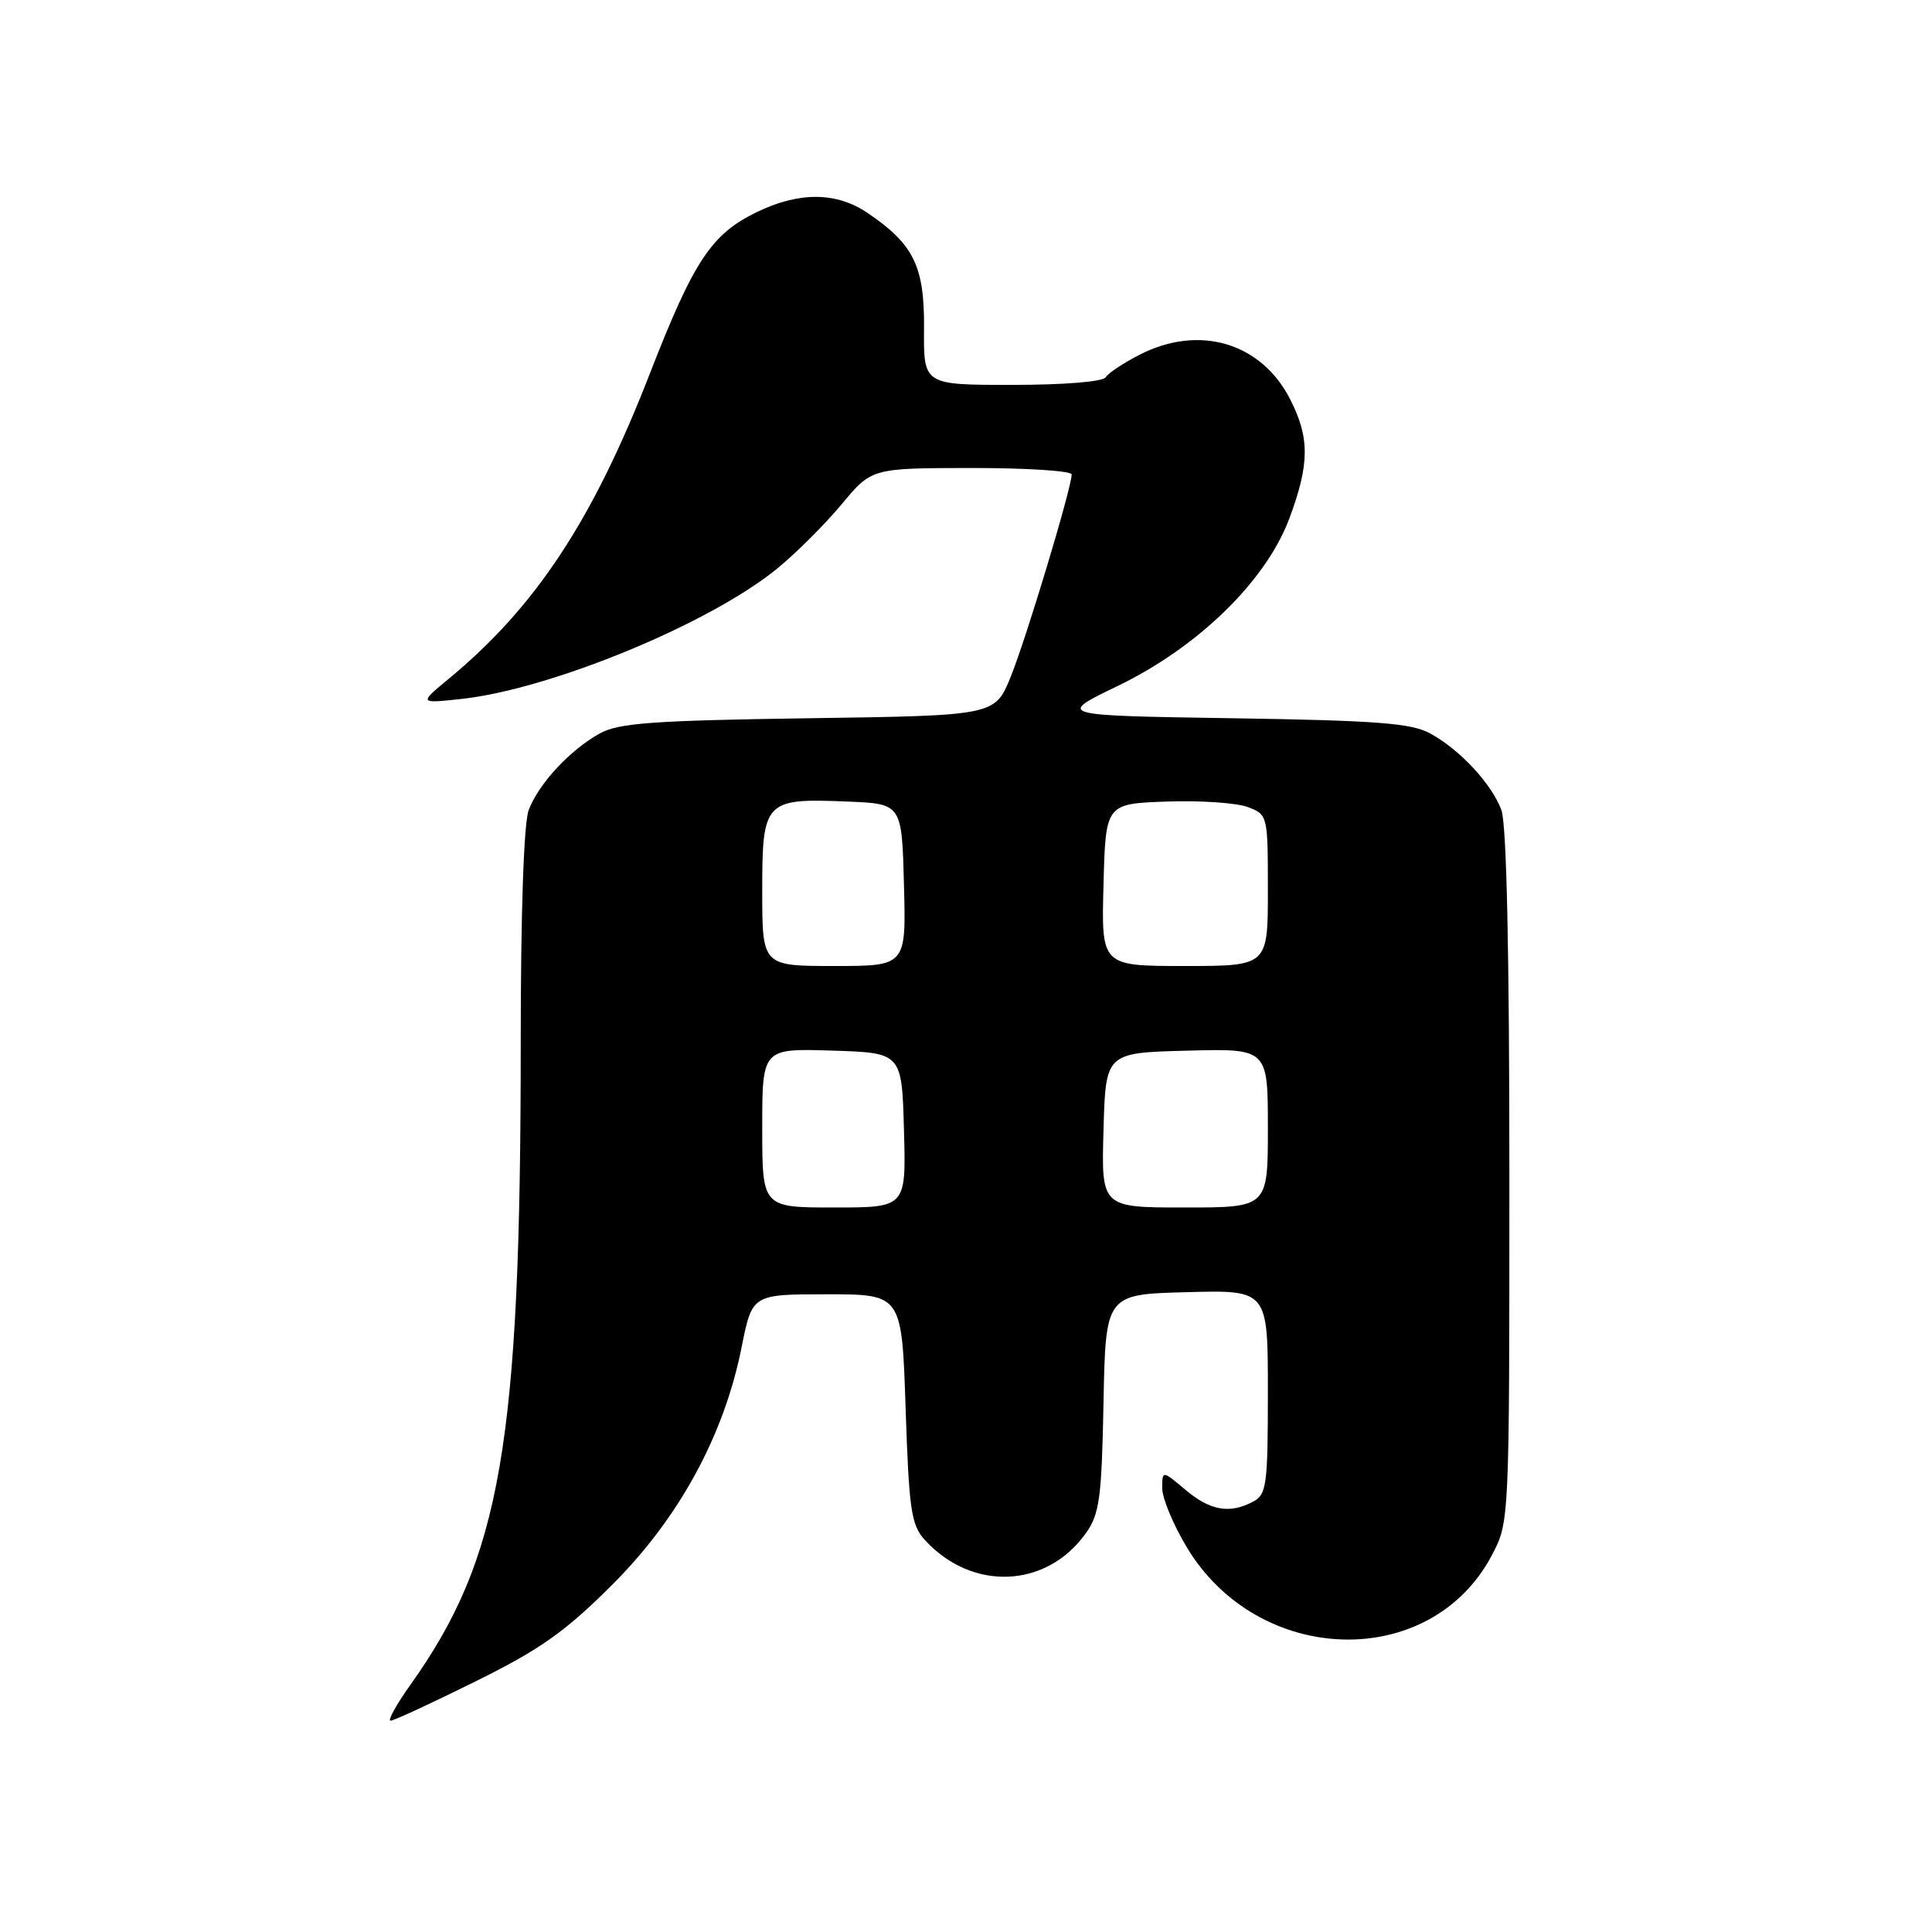 <?xml version="1.0" encoding="UTF-8" standalone="no"?>
<!DOCTYPE svg PUBLIC "-//W3C//DTD SVG 1.1//EN" "http://www.w3.org/Graphics/SVG/1.1/DTD/svg11.dtd" >
<svg xmlns="http://www.w3.org/2000/svg" xmlns:xlink="http://www.w3.org/1999/xlink" version="1.1" viewBox="0 0 256 256">
 <g >
 <path fill="currentColor"
d=" M 63.00 222.80 C 71.62 218.53 74.87 216.23 81.14 209.97 C 89.98 201.14 95.95 190.18 98.27 178.50 C 99.67 171.50 99.67 171.50 109.58 171.50 C 119.50 171.50 119.50 171.50 120.00 186.65 C 120.44 199.97 120.74 202.06 122.50 204.00 C 128.75 210.90 138.66 210.50 143.89 203.15 C 145.69 200.62 145.98 198.52 146.22 185.89 C 146.50 171.50 146.50 171.50 157.25 171.22 C 168.00 170.93 168.00 170.93 168.00 184.43 C 168.00 196.75 167.83 198.02 166.07 198.96 C 162.96 200.63 160.37 200.18 157.08 197.41 C 154.00 194.82 154.00 194.82 154.00 197.21 C 154.00 198.52 155.46 202.03 157.25 205.01 C 166.74 220.83 189.57 221.45 197.67 206.09 C 200.00 201.69 200.00 201.69 200.00 155.91 C 200.00 126.00 199.63 109.15 198.94 107.32 C 197.61 103.81 193.45 99.34 189.50 97.18 C 187.02 95.82 182.44 95.47 163.25 95.17 C 139.99 94.81 139.99 94.81 148.11 90.89 C 158.78 85.73 167.75 76.98 170.84 68.71 C 173.53 61.50 173.56 58.02 170.96 52.92 C 167.13 45.40 158.92 42.96 151.03 46.99 C 148.89 48.08 146.85 49.43 146.51 49.99 C 146.14 50.58 141.00 51.00 134.13 51.00 C 122.38 51.00 122.38 51.00 122.44 43.58 C 122.51 35.30 121.10 32.39 115.01 28.25 C 110.86 25.42 105.93 25.37 100.29 28.10 C 94.26 31.02 91.93 34.54 86.11 49.50 C 78.56 68.92 71.00 80.40 59.50 89.91 C 55.50 93.22 55.50 93.22 61.09 92.62 C 72.98 91.34 94.13 82.61 103.03 75.30 C 105.52 73.26 109.35 69.43 111.53 66.81 C 115.50 62.03 115.50 62.03 128.75 62.01 C 136.04 62.01 142.00 62.39 142.00 62.87 C 142.00 64.62 135.97 84.64 133.93 89.66 C 131.84 94.82 131.84 94.82 107.17 95.17 C 86.60 95.47 82.00 95.80 79.50 97.17 C 75.55 99.35 71.39 103.82 70.06 107.32 C 69.40 109.06 69.00 120.84 69.00 138.32 C 68.99 191.31 66.40 206.37 54.38 223.25 C 52.52 225.86 51.34 228.00 51.75 228.00 C 52.16 228.01 57.22 225.66 63.00 222.80 Z  M 101.00 149.46 C 101.00 138.92 101.00 138.92 110.25 139.21 C 119.50 139.50 119.50 139.50 119.78 149.75 C 120.07 160.00 120.07 160.00 110.53 160.00 C 101.00 160.00 101.00 160.00 101.00 149.46 Z  M 146.22 149.75 C 146.50 139.50 146.50 139.50 157.25 139.22 C 168.00 138.93 168.00 138.93 168.00 149.47 C 168.00 160.00 168.00 160.00 156.97 160.00 C 145.93 160.00 145.93 160.00 146.22 149.75 Z  M 101.00 118.04 C 101.00 106.10 101.32 105.76 112.27 106.21 C 119.50 106.50 119.50 106.50 119.78 117.25 C 120.07 128.00 120.07 128.00 110.53 128.00 C 101.00 128.00 101.00 128.00 101.00 118.04 Z  M 146.22 117.25 C 146.50 106.50 146.50 106.50 154.59 106.21 C 159.03 106.05 163.87 106.38 165.34 106.94 C 167.98 107.94 168.00 108.04 168.00 117.98 C 168.00 128.00 168.00 128.00 156.97 128.00 C 145.93 128.00 145.93 128.00 146.22 117.25 Z "/>
</g>
</svg>